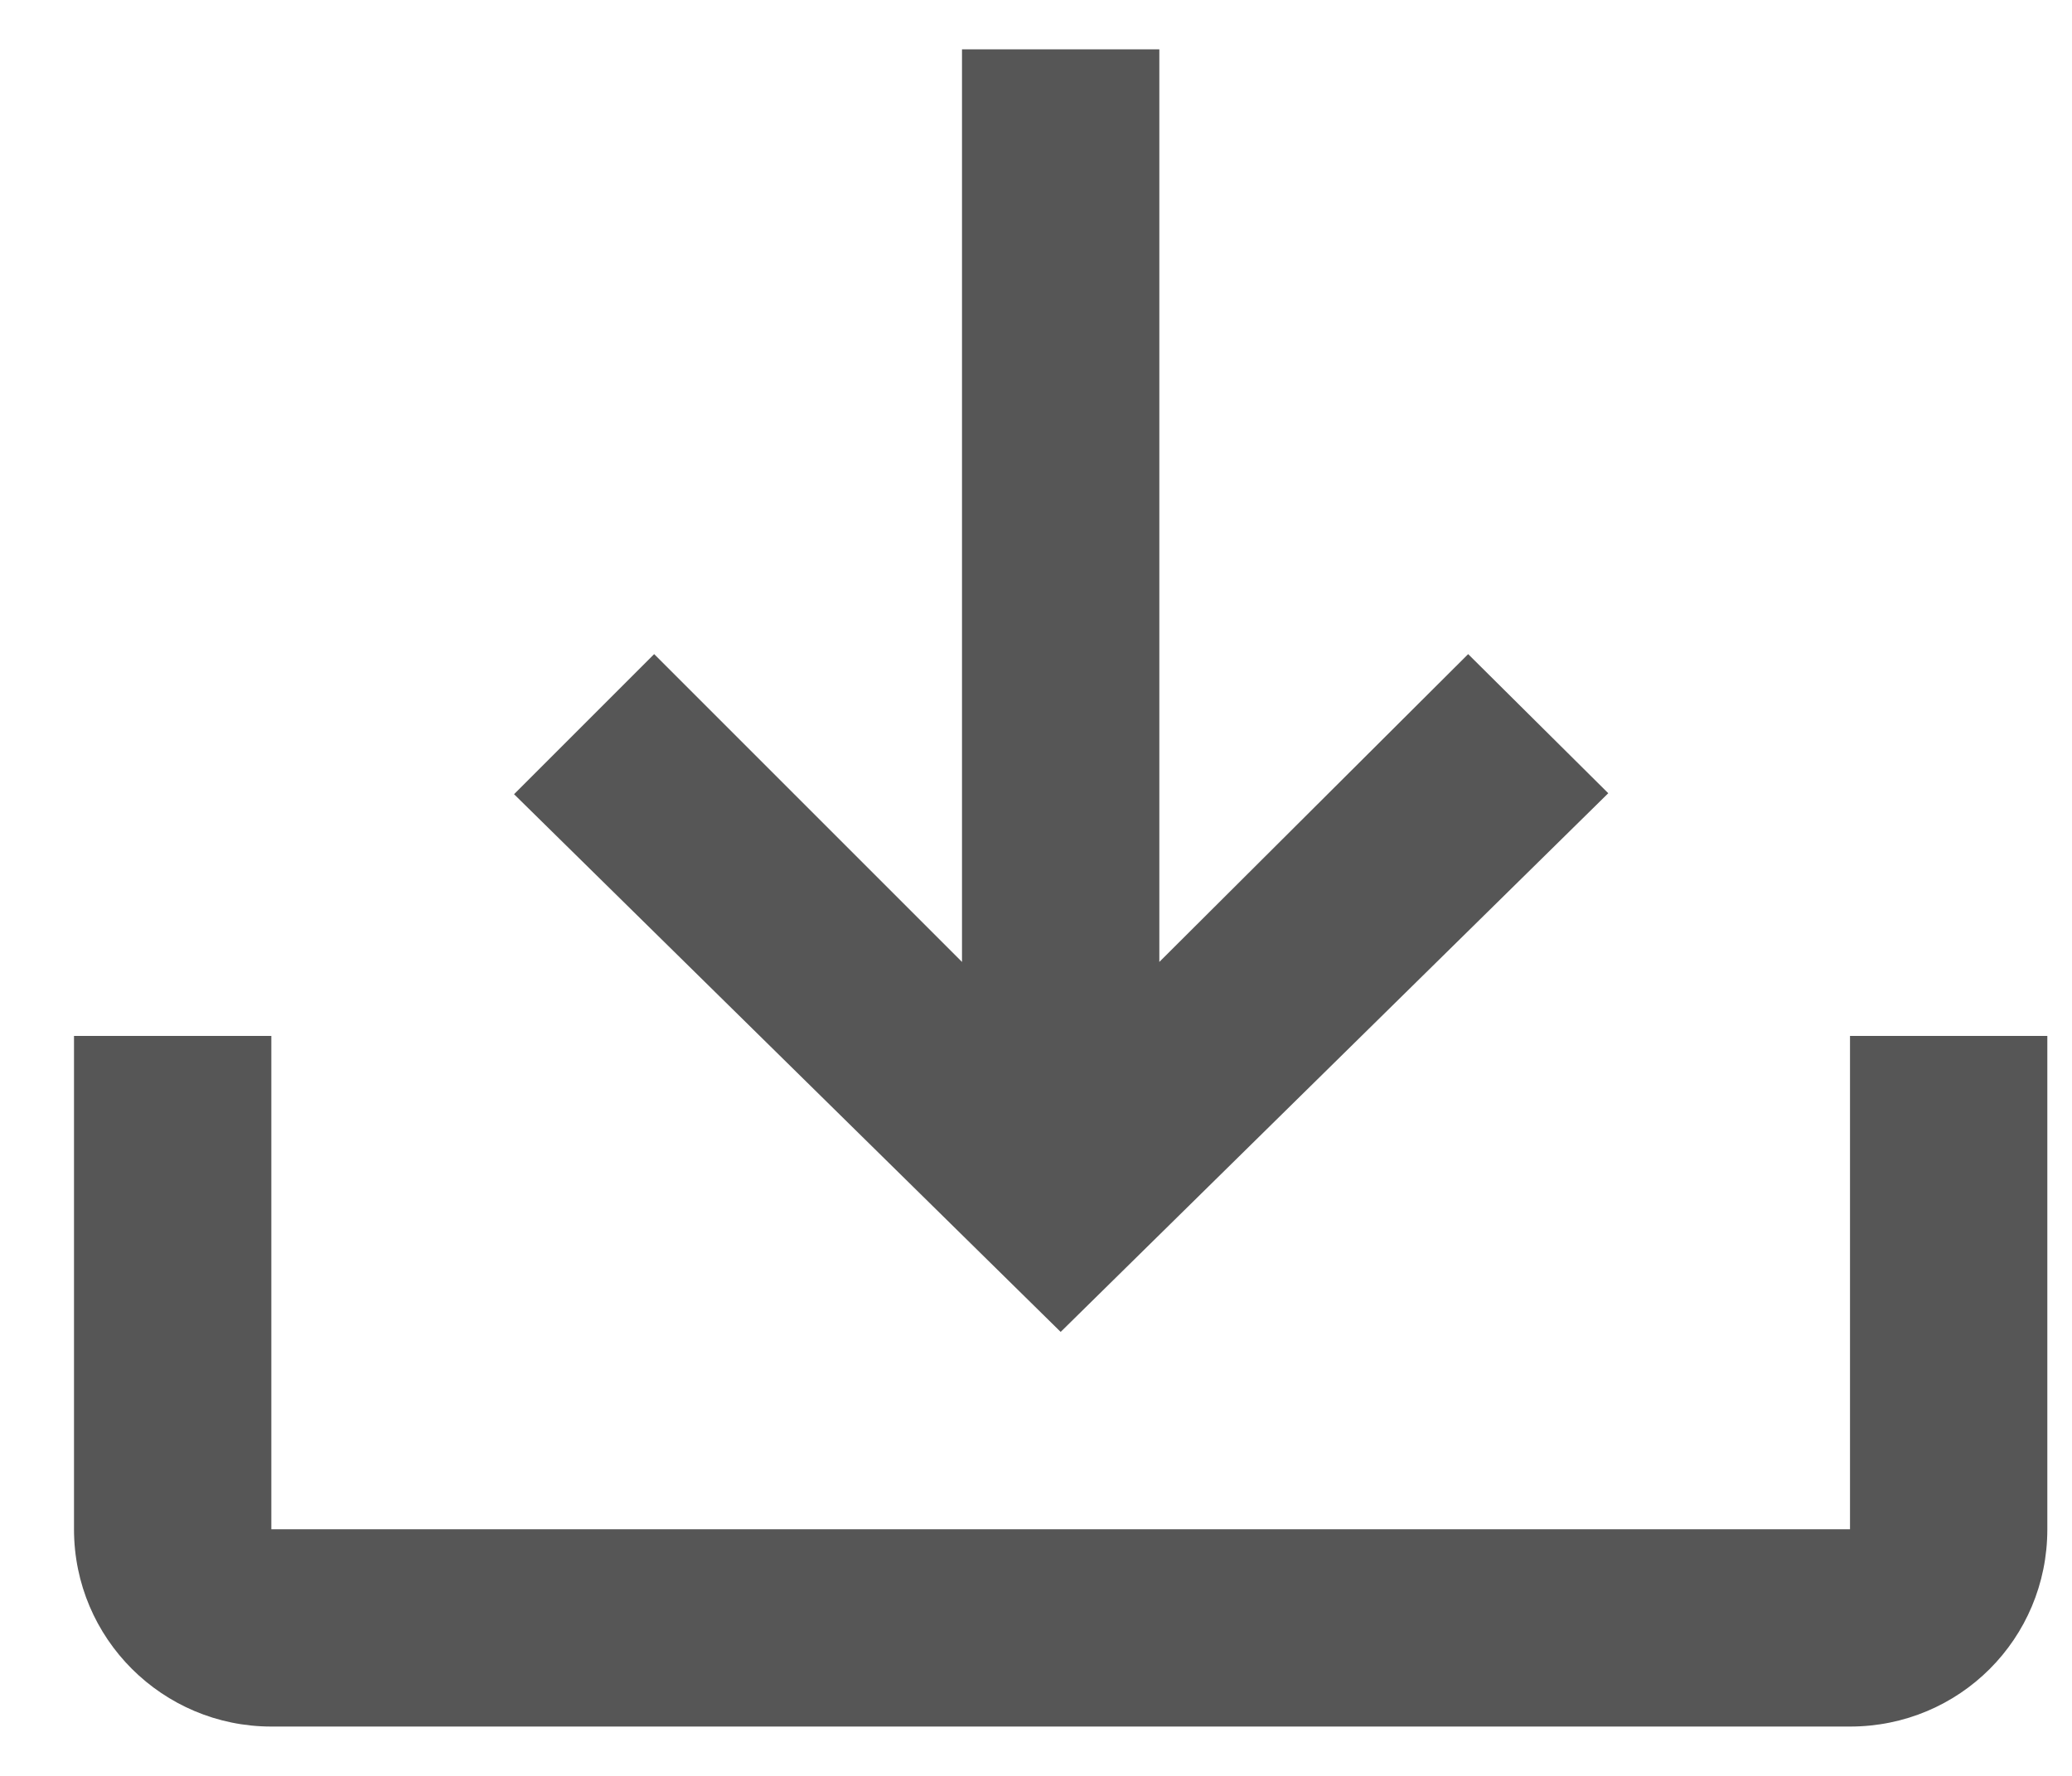 <svg width="21" height="18" viewBox="0 0 21 18" fill="none" xmlns="http://www.w3.org/2000/svg">
<path d="M0.75 10.5H2.75V15.5H18.75V10.5H20.75V15.5C20.75 16.61 19.86 17.5 18.75 17.5H2.75C1.65 17.5 0.75 16.61 0.75 15.5V10.5ZM10.75 13.5L16.3 8.04L14.88 6.63L11.75 9.75V0.5H9.75V9.75L6.63 6.63L5.21 8.05L10.75 13.5Z" fill="#565656"/>
</svg>
